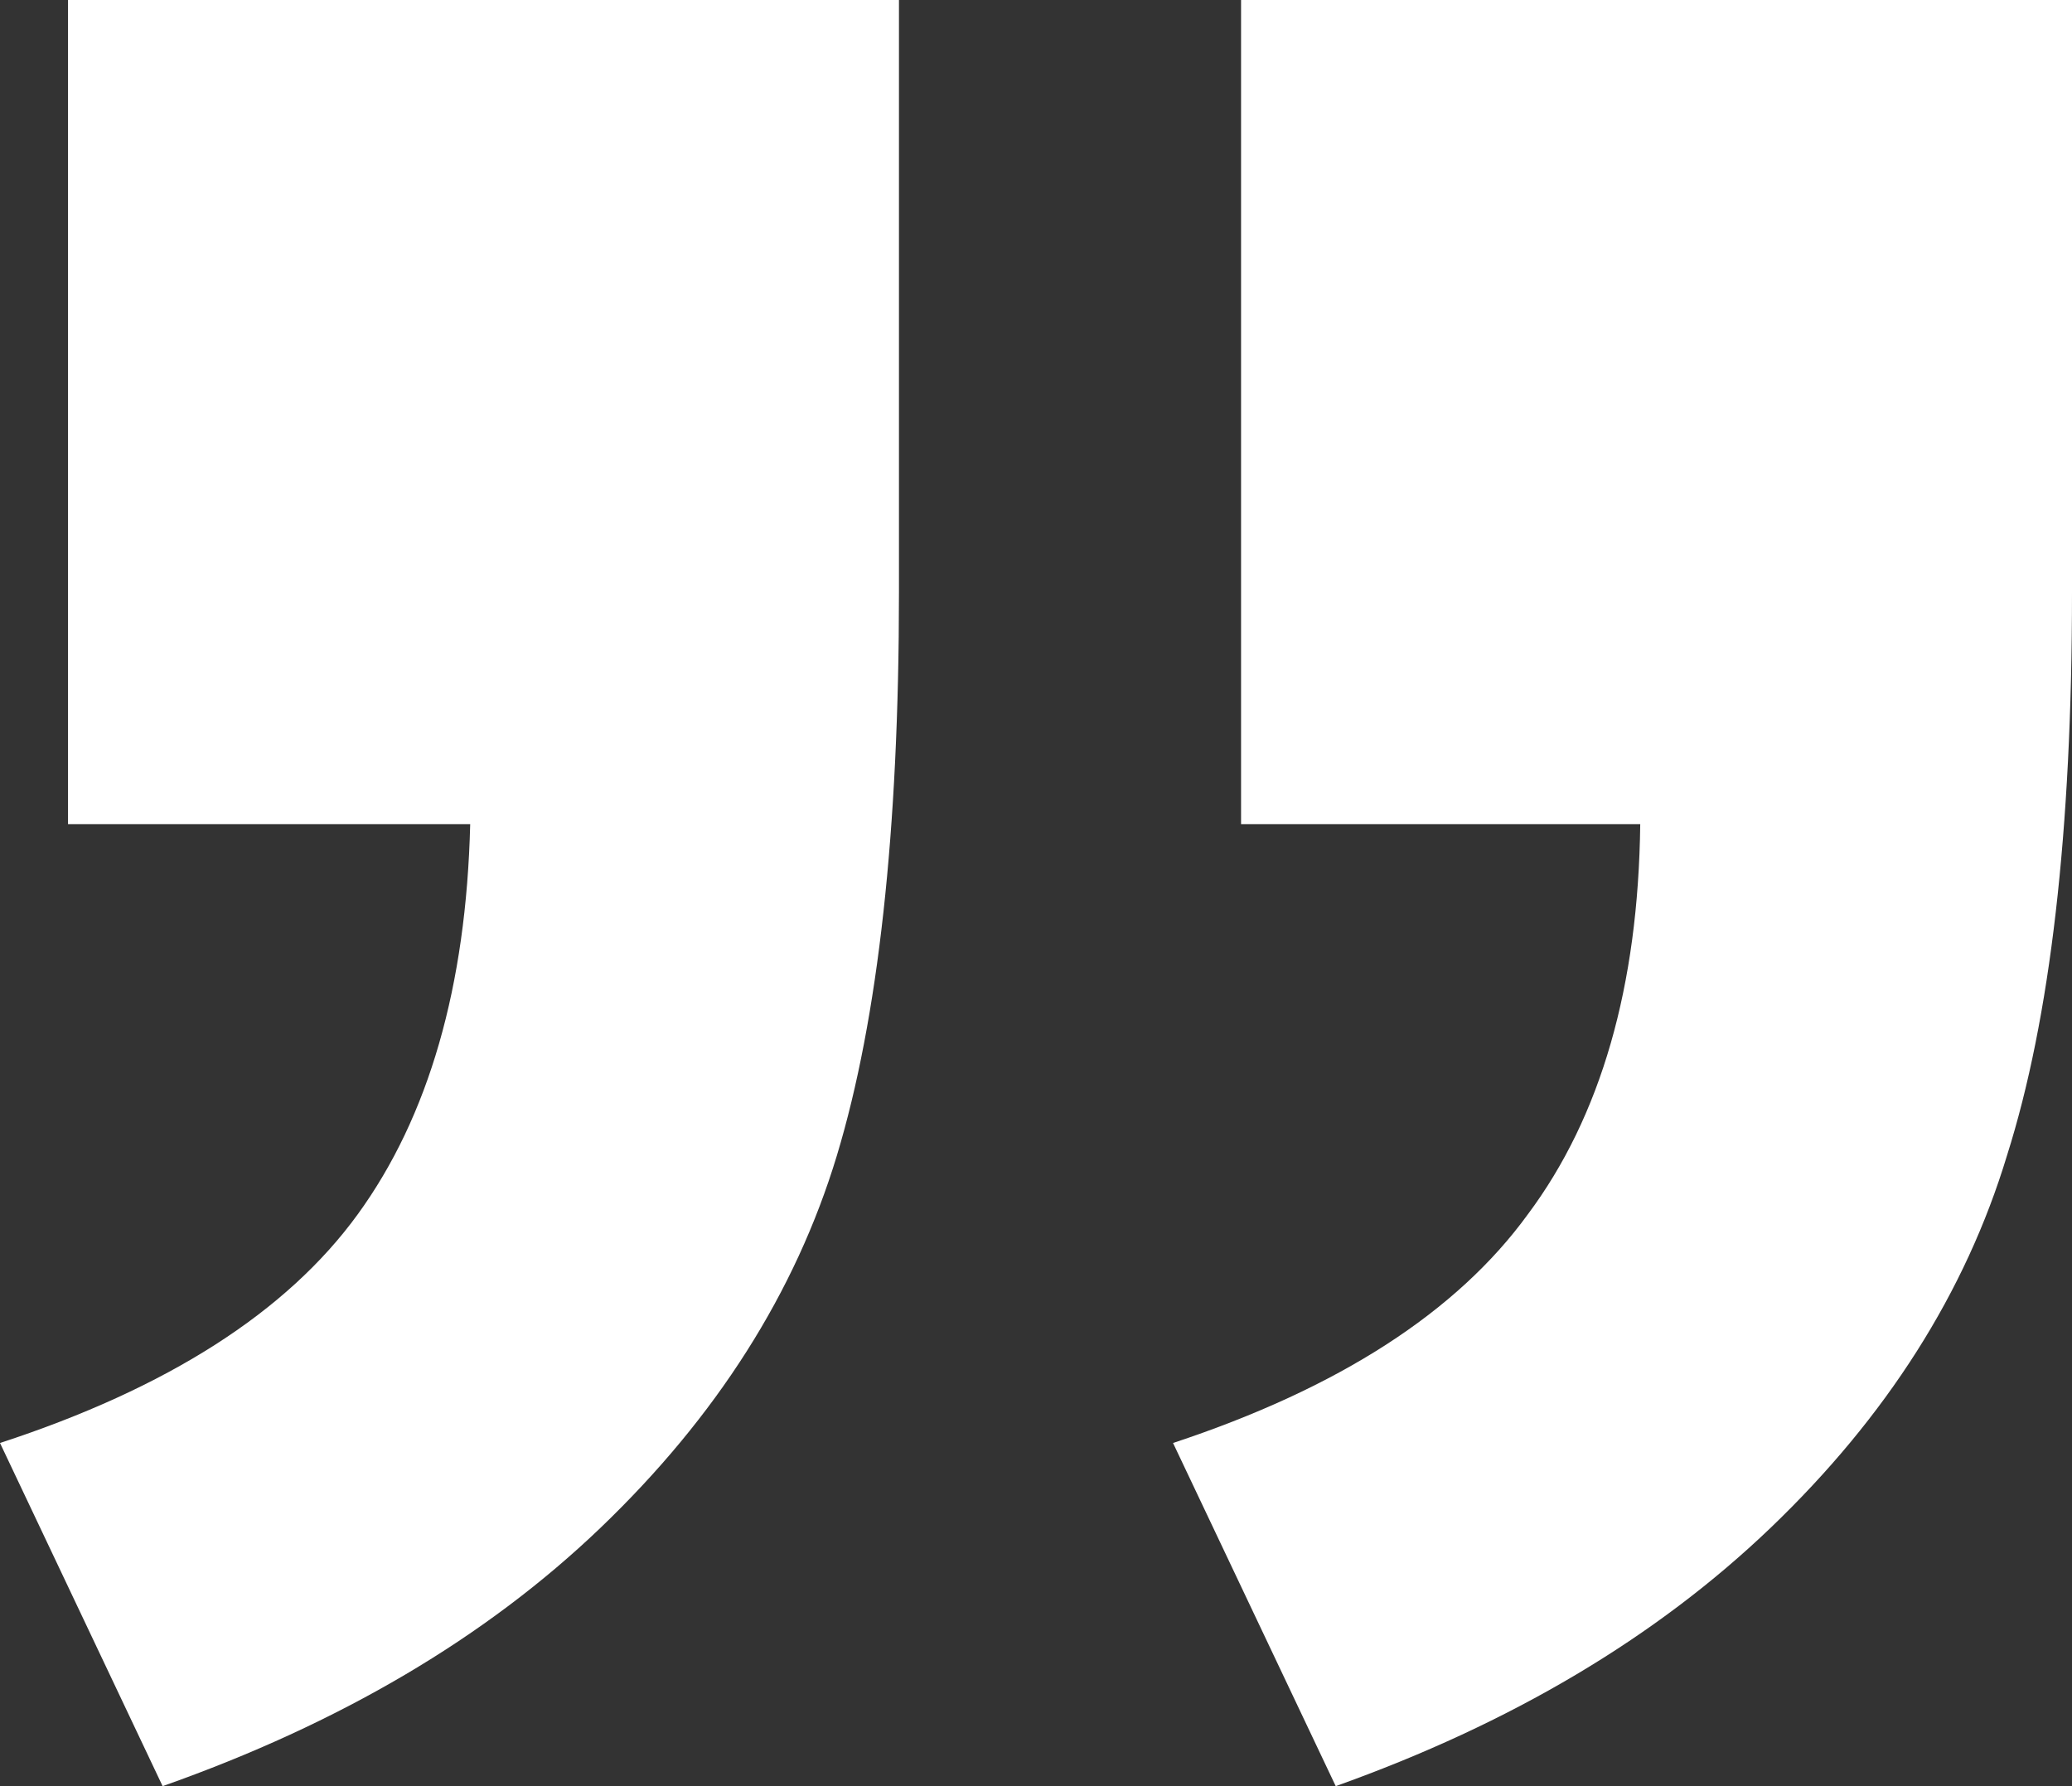 <svg width="29" height="25" viewBox="0 0 29 25" fill="none" xmlns="http://www.w3.org/2000/svg">
<rect x="0" y="0" width="29" height="25" fill="#333333" stroke="none"/>
<path d="M17.37 0H29V8.292C29 11.631 28.697 14.258 28.09 16.174C27.51 18.09 26.406 19.828 24.779 21.387C23.178 22.92 21.15 24.124 18.695 25L16.418 20.197C18.736 19.431 20.392 18.363 21.385 16.995C22.406 15.627 22.93 13.807 22.957 11.535H17.37V0ZM0.952 0H12.582V8.292C12.582 11.631 12.292 14.258 11.713 16.174C11.133 18.09 10.029 19.828 8.402 21.387C6.801 22.92 4.759 24.124 2.276 25L0 20.197C2.345 19.431 4.015 18.363 5.008 16.995C6.001 15.627 6.525 13.807 6.581 11.535H0.952V0Z" fill="white"/>
</svg>
